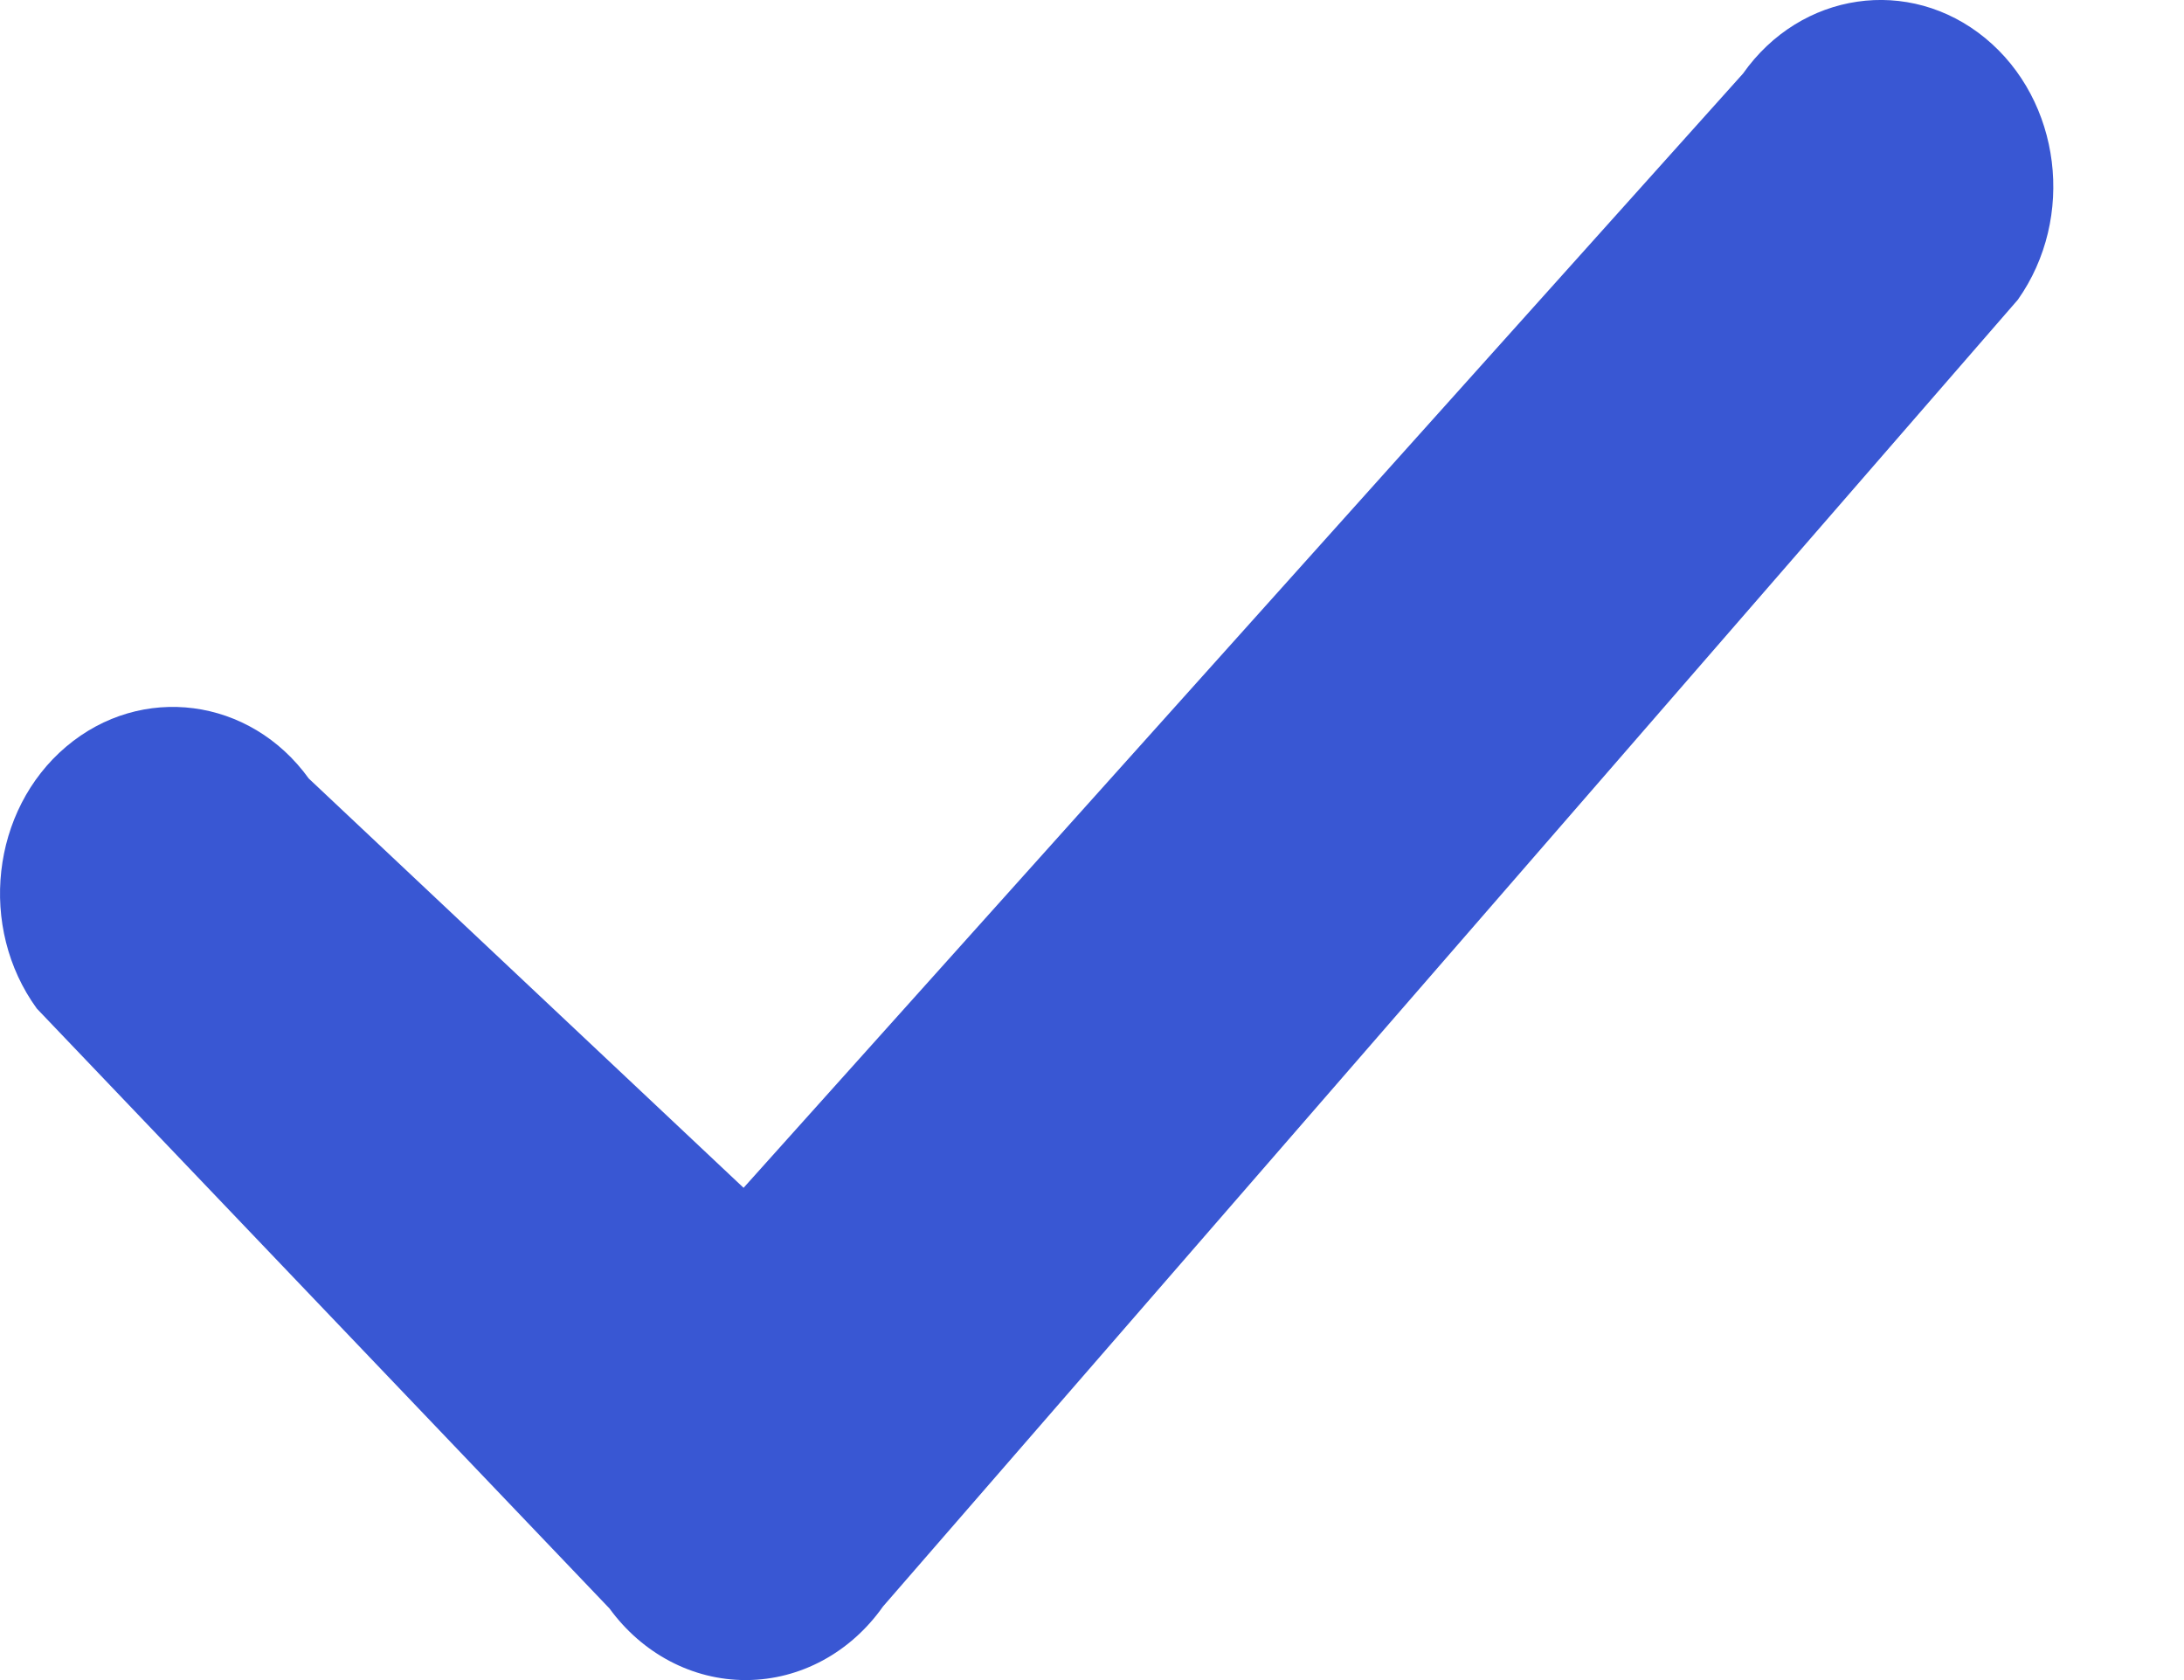 <svg width="13" height="10" viewBox="0 0 13 10" fill="none" xmlns="http://www.w3.org/2000/svg">
<path d="M12.011 1.784L5.256 9.562C5.063 9.836 4.764 9.998 4.445 10H4.438C4.122 10 3.824 9.843 3.628 9.574L0.219 6.003C-0.131 5.521 -0.053 4.822 0.394 4.444C0.841 4.066 1.489 4.15 1.838 4.634L4.426 7.07L10.375 0.438C10.719 -0.05 11.364 -0.145 11.817 0.227C12.269 0.599 12.356 1.296 12.011 1.784Z" fill="#3957D3"/>
</svg>
